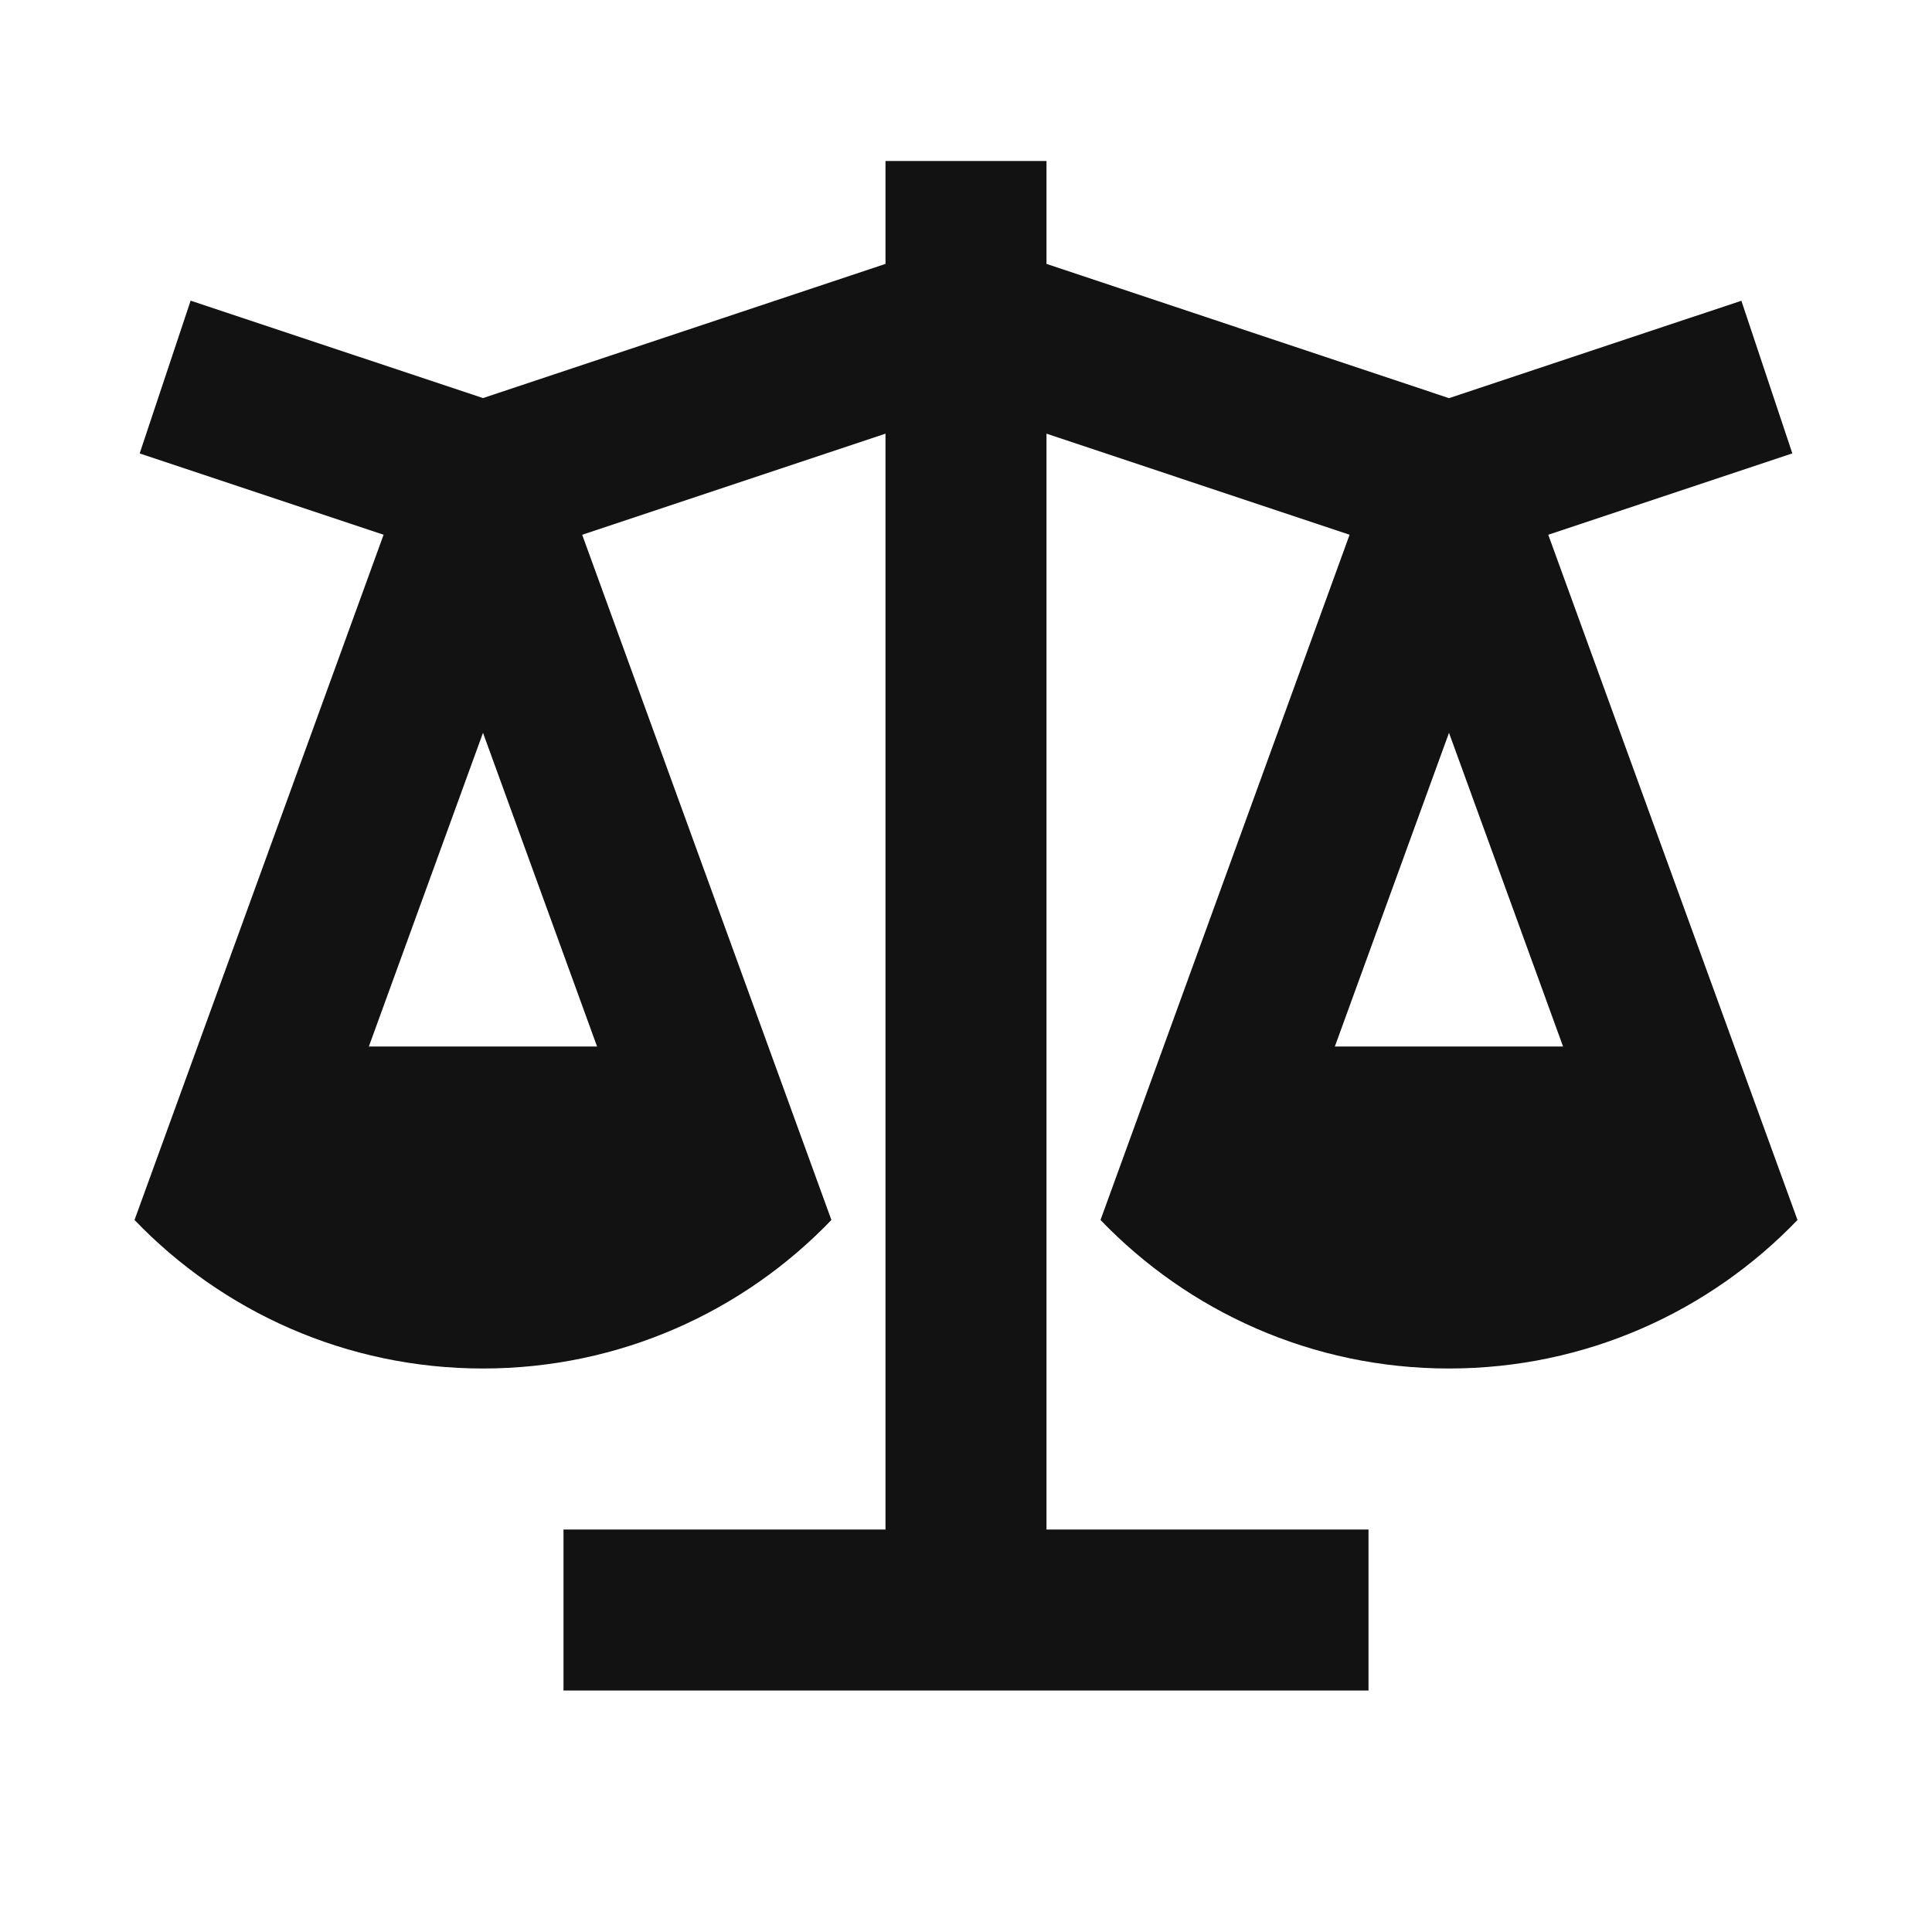 <svg width="24" height="24" viewBox="0 0 24 24" fill="none" xmlns="http://www.w3.org/2000/svg">
<g id="scales-3-fill" clip-path="url(#clip0_8_7377)">
<g id="Group">
<path id="Vector" d="M13 2V3.278L18 4.946L21.632 3.736L22.265 5.632L19.233 6.643L22.329 15.155C21.237 16.292 19.7 17 18 17C16.299 17 14.763 16.292 13.671 15.155L16.765 6.643L13 5.387V19H17V21H7V19H11V5.387L7.232 6.643L10.328 15.155C9.237 16.292 7.7 17 6 17C4.299 17 2.763 16.292 1.671 15.155L4.765 6.643L1.735 5.633L2.368 3.735L6 4.945L11 3.278V2H13ZM18 9.103L16.582 13H19.417L18 9.103ZM6 9.103L4.582 13H7.417L6 9.103Z" fill="#121212"/>
</g>
</g>
<defs>
<clipPath id="clip0_8_7377">
<rect width="24" height="24" fill="white"/>
</clipPath>
</defs>
</svg>
